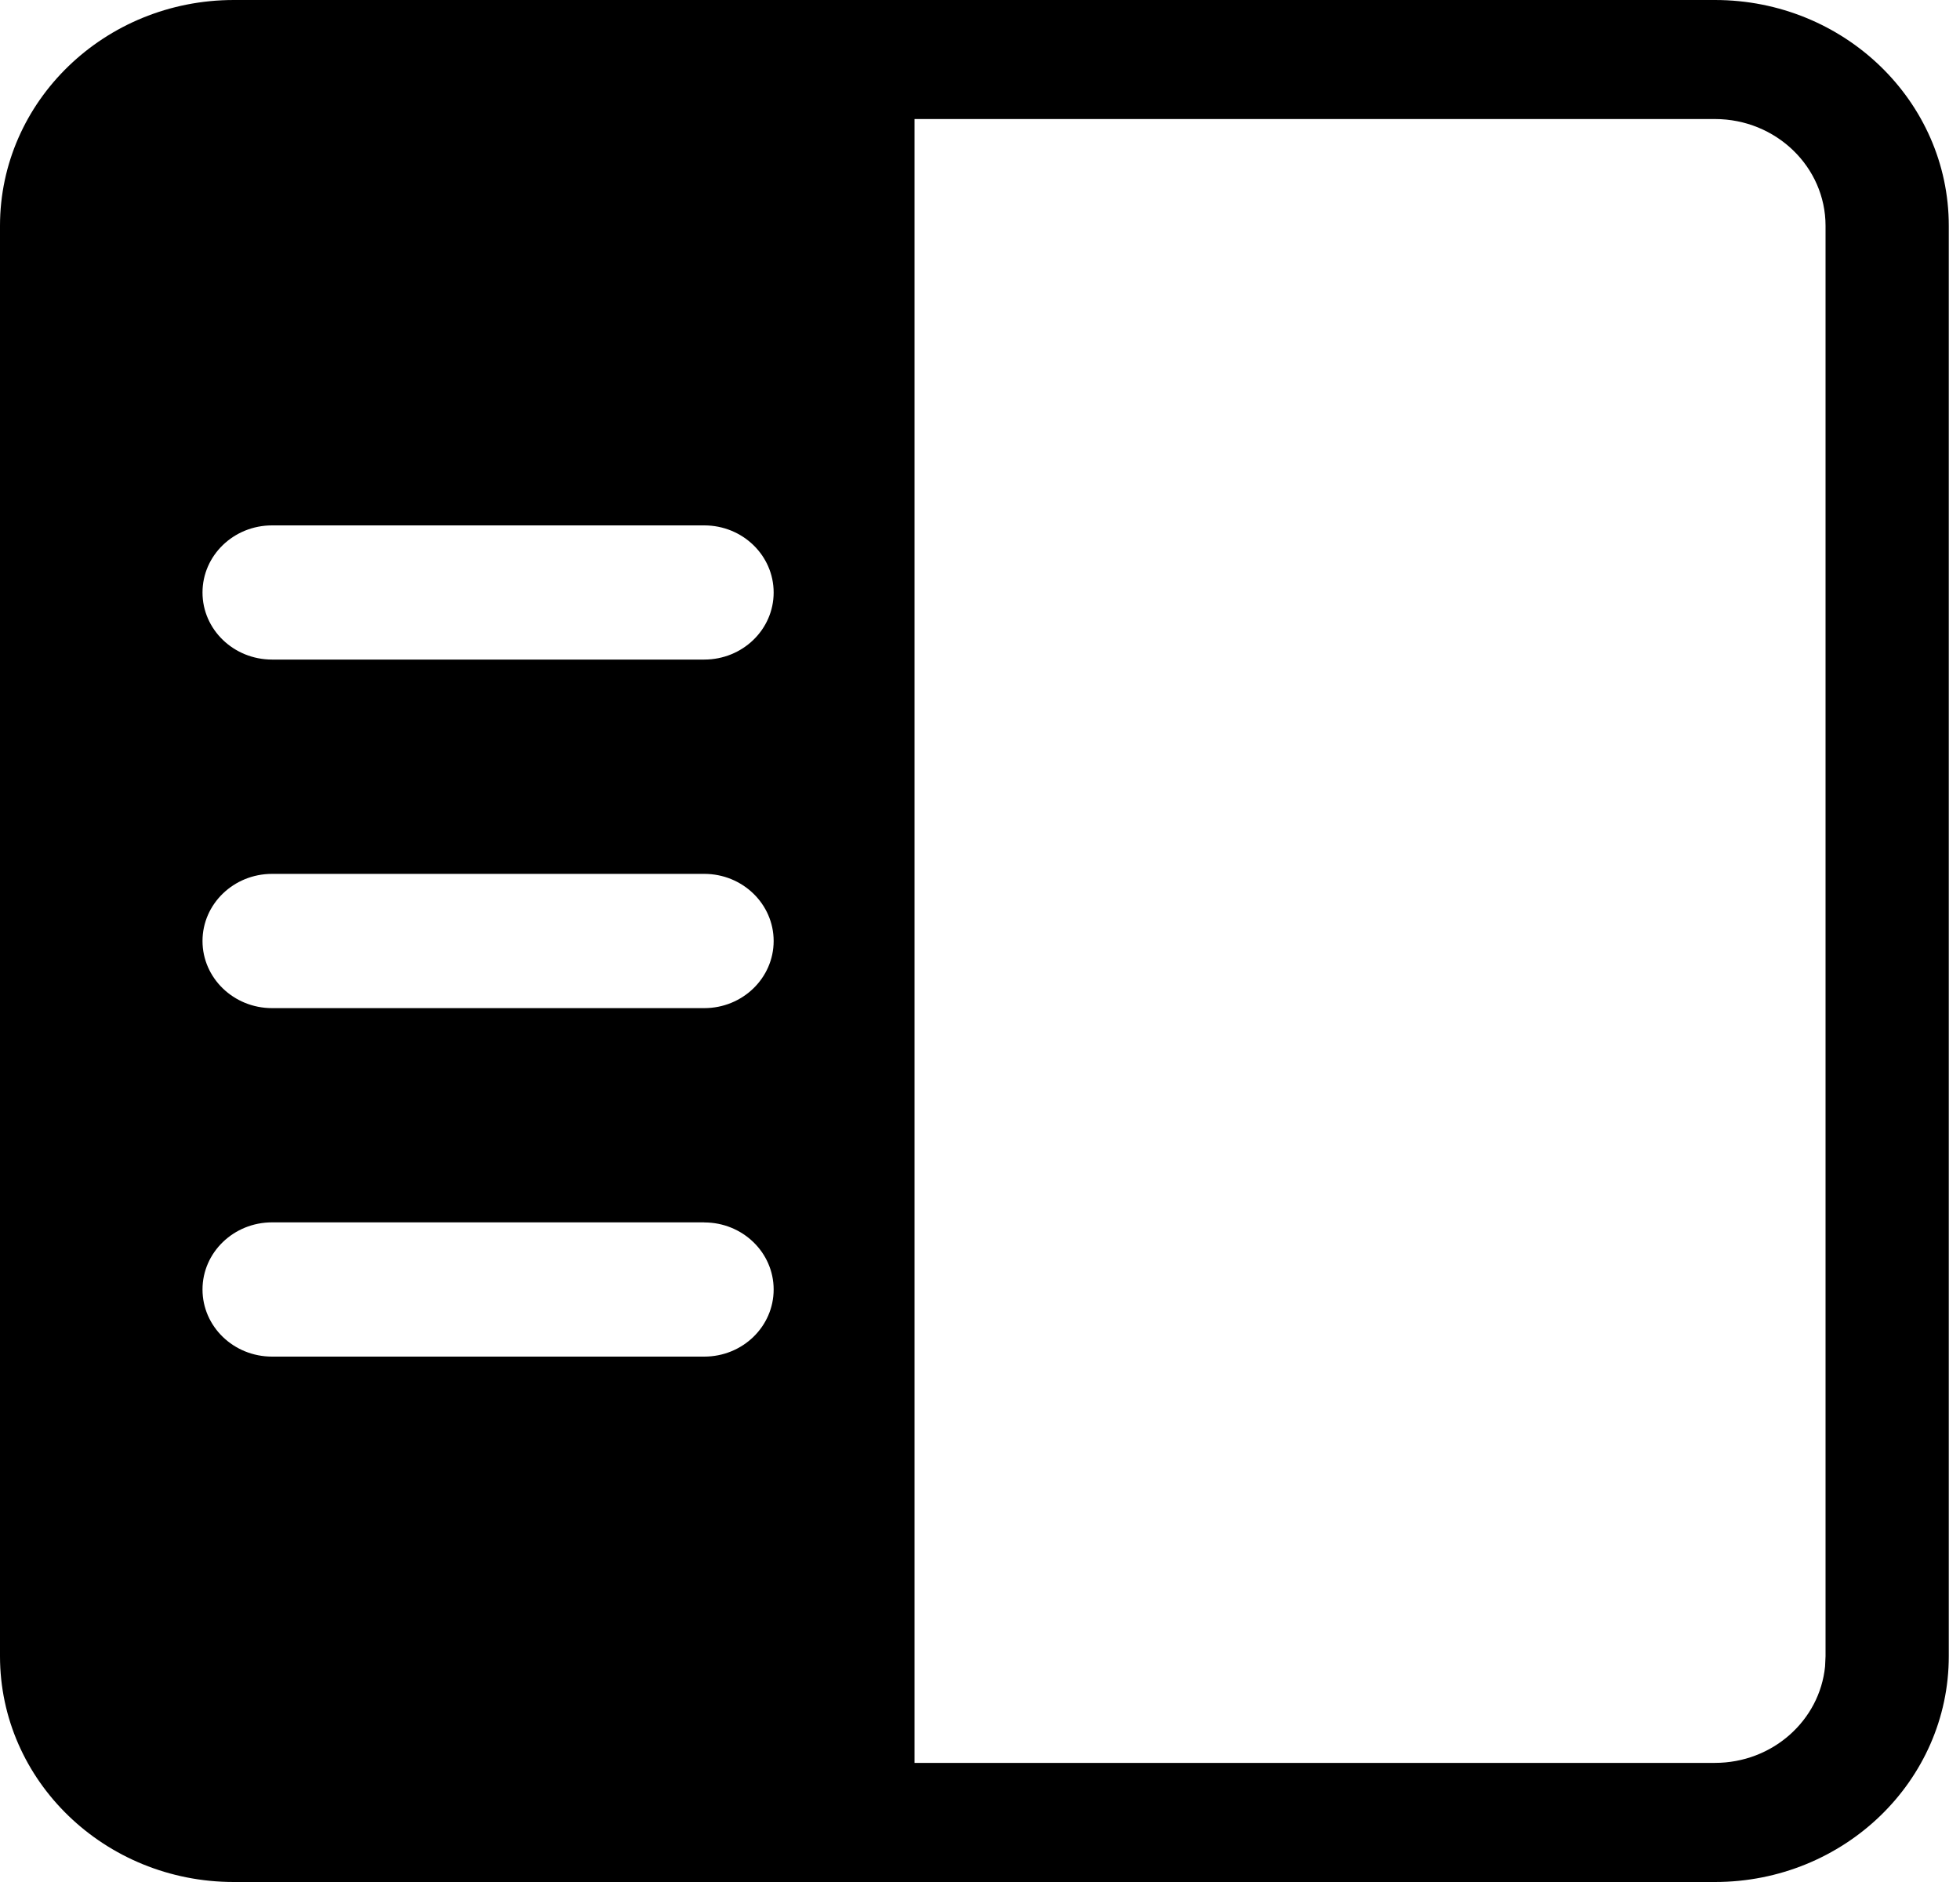 <svg xmlns="http://www.w3.org/2000/svg" width="25" height="24" viewBox="0 0 25 24" fill="none">
  <path d="M21.874 0C23.521 0 24.857 1.29 24.857 2.88V21.12C24.857 22.71 23.521 24 21.874 24H2.983C1.336 24 0 22.71 0 21.12V2.88C0 1.29 1.336 0 2.983 0H21.874ZM21.874 1.518H11.665V22.481H21.874C22.608 22.481 23.21 21.941 23.279 21.251L23.285 21.12V2.88C23.285 2.128 22.653 1.518 21.874 1.518ZM8.983 15.588H3.47C2.98 15.588 2.583 15.972 2.583 16.444C2.583 16.917 2.98 17.3 3.47 17.3H8.983C9.472 17.3 9.868 16.917 9.868 16.444C9.868 15.972 9.472 15.589 8.983 15.589V15.588ZM8.983 11.144H3.47C2.98 11.144 2.583 11.528 2.583 12C2.583 12.472 2.98 12.856 3.47 12.856H8.983C9.472 12.856 9.868 12.472 9.868 12C9.868 11.528 9.472 11.144 8.983 11.144ZM8.983 6.7H3.47C2.98 6.7 2.583 7.083 2.583 7.556C2.583 8.028 2.98 8.411 3.47 8.411H8.983C9.472 8.411 9.868 8.028 9.868 7.556C9.868 7.083 9.472 6.7 8.983 6.7Z" fill="black"/>
</svg>